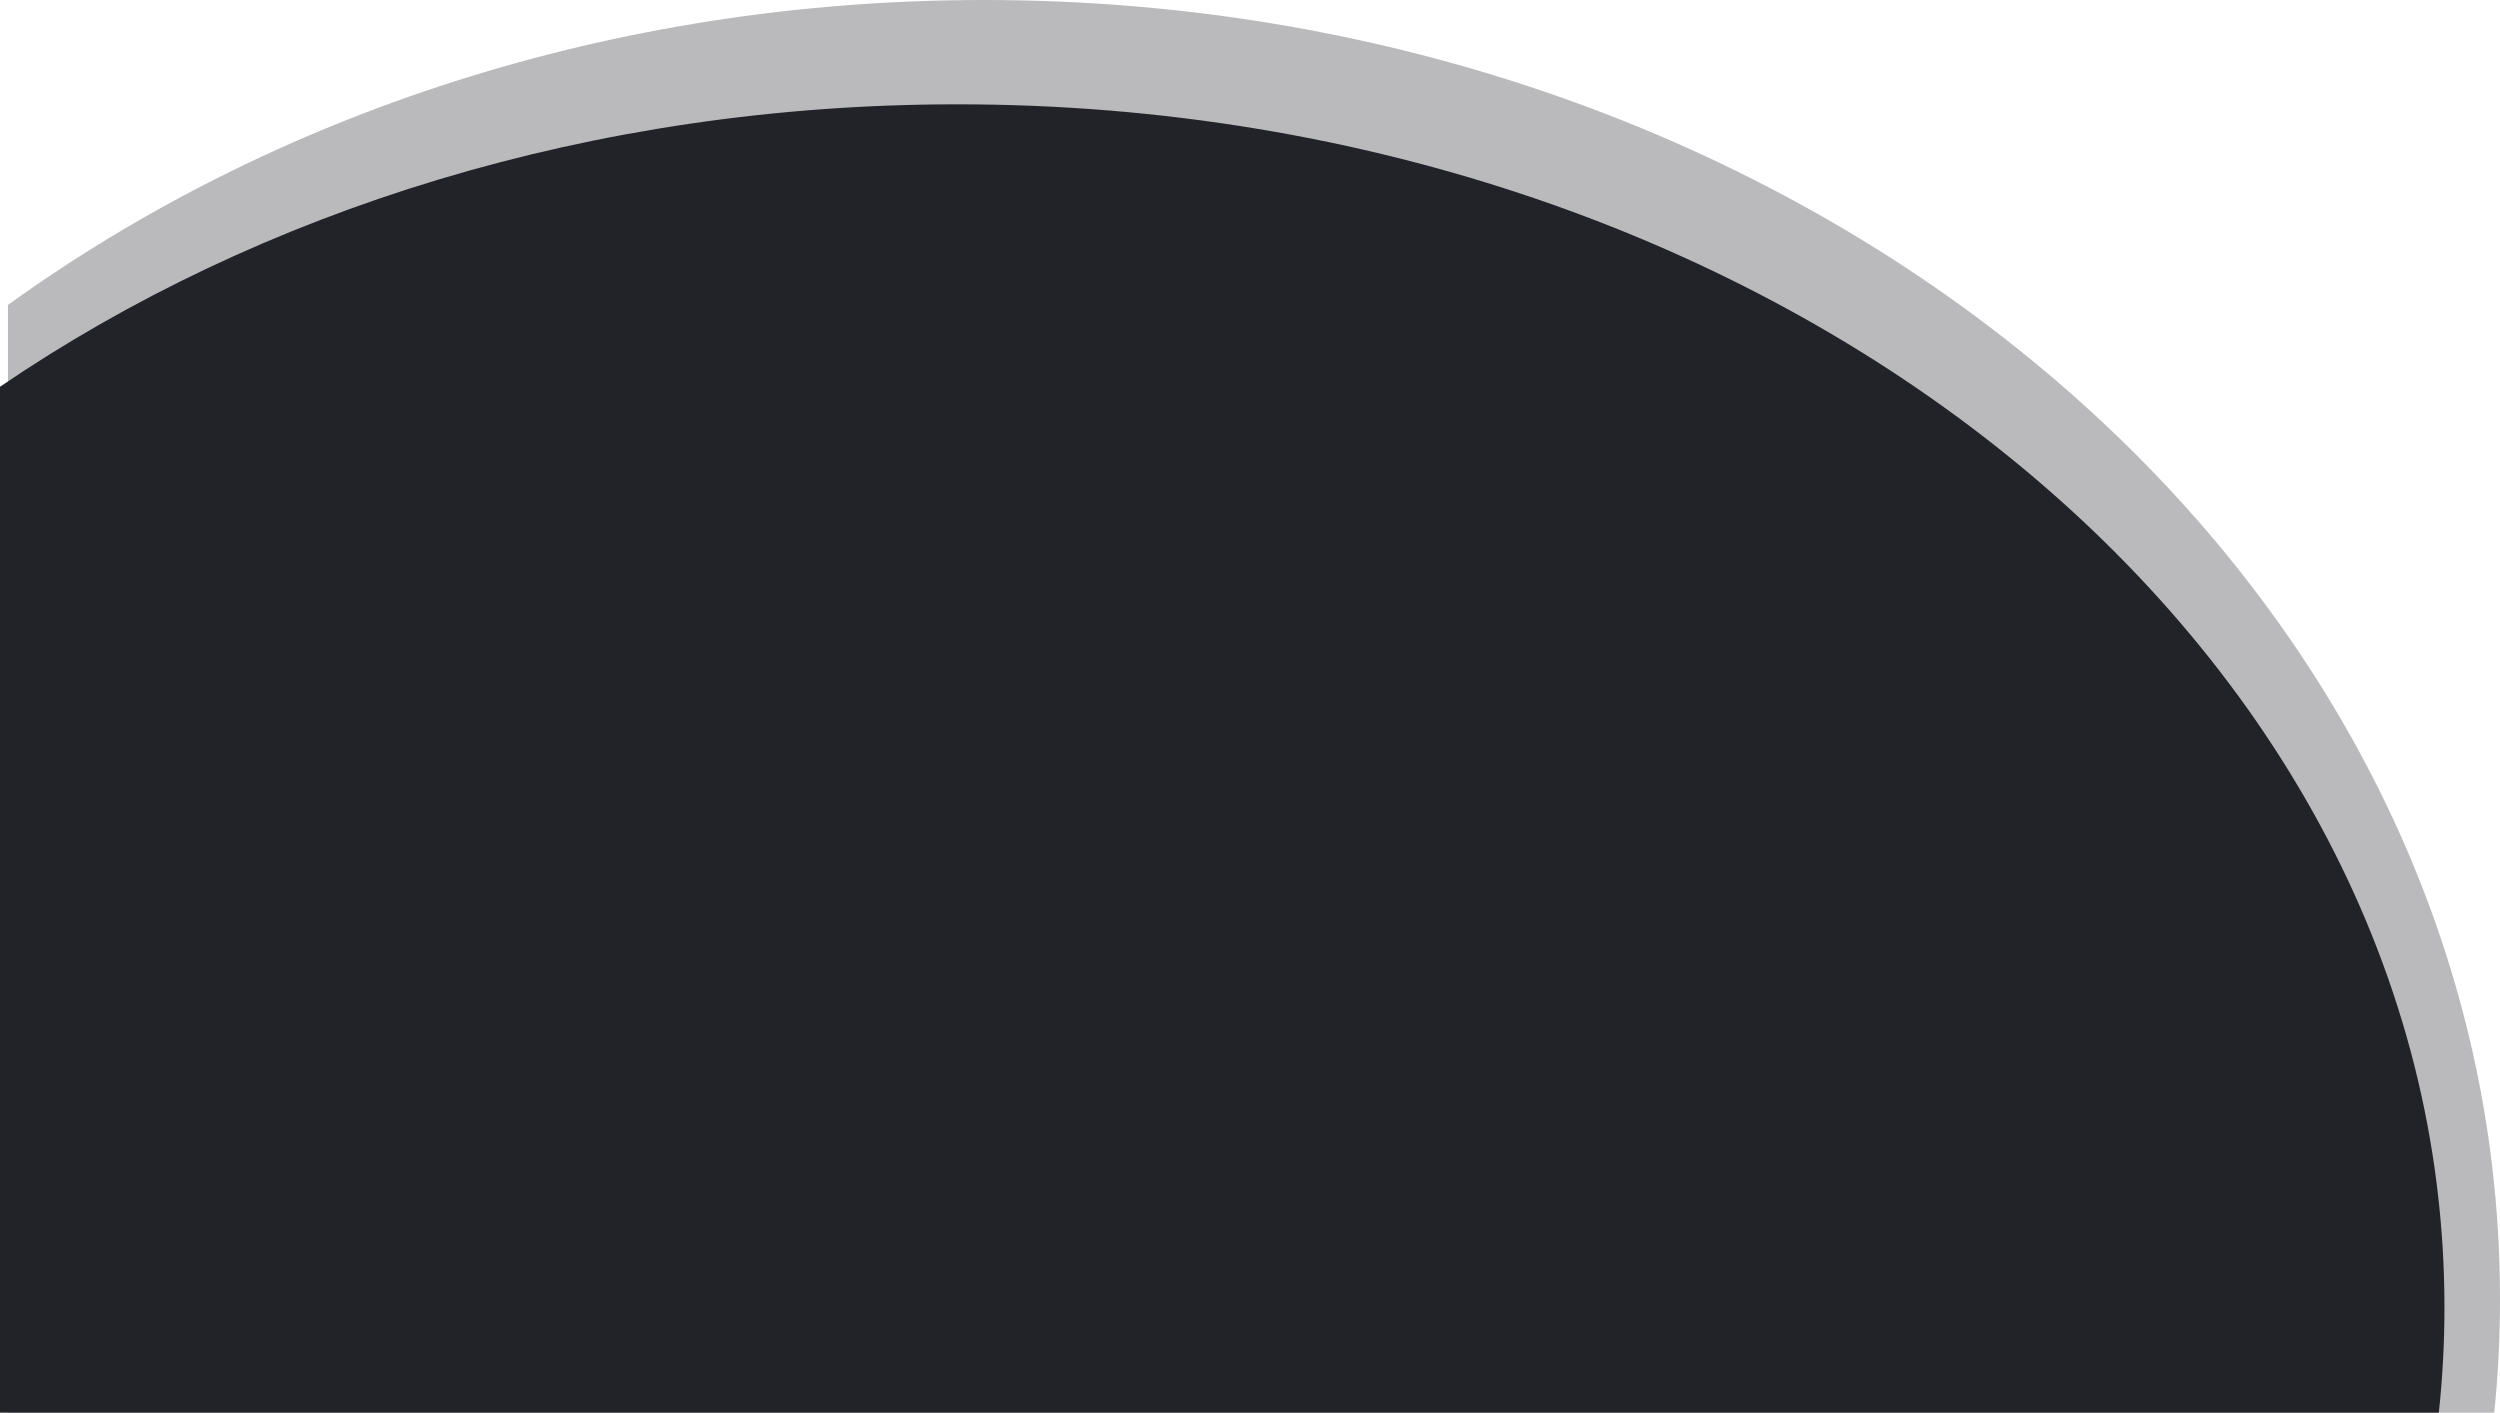 <svg width="315" height="178" viewBox="0 0 315 178" fill="none" xmlns="http://www.w3.org/2000/svg">
<path fill-rule="evenodd" clip-rule="evenodd" d="M314.279 178H1V38.424C34.229 14.447 77.134 0 123.977 0C229.477 0 315.001 73.279 315.001 163.673C315.001 168.5 314.757 173.279 314.279 178Z" fill="#222229" fill-opacity="0.31"/>
<path fill-rule="evenodd" clip-rule="evenodd" d="M307.293 178H0V48.73C32.594 26.524 74.679 13.144 120.627 13.144C224.111 13.144 308.001 81.012 308.001 164.731C308.001 169.202 307.761 173.627 307.293 178Z" fill="#222229"/>
</svg>
